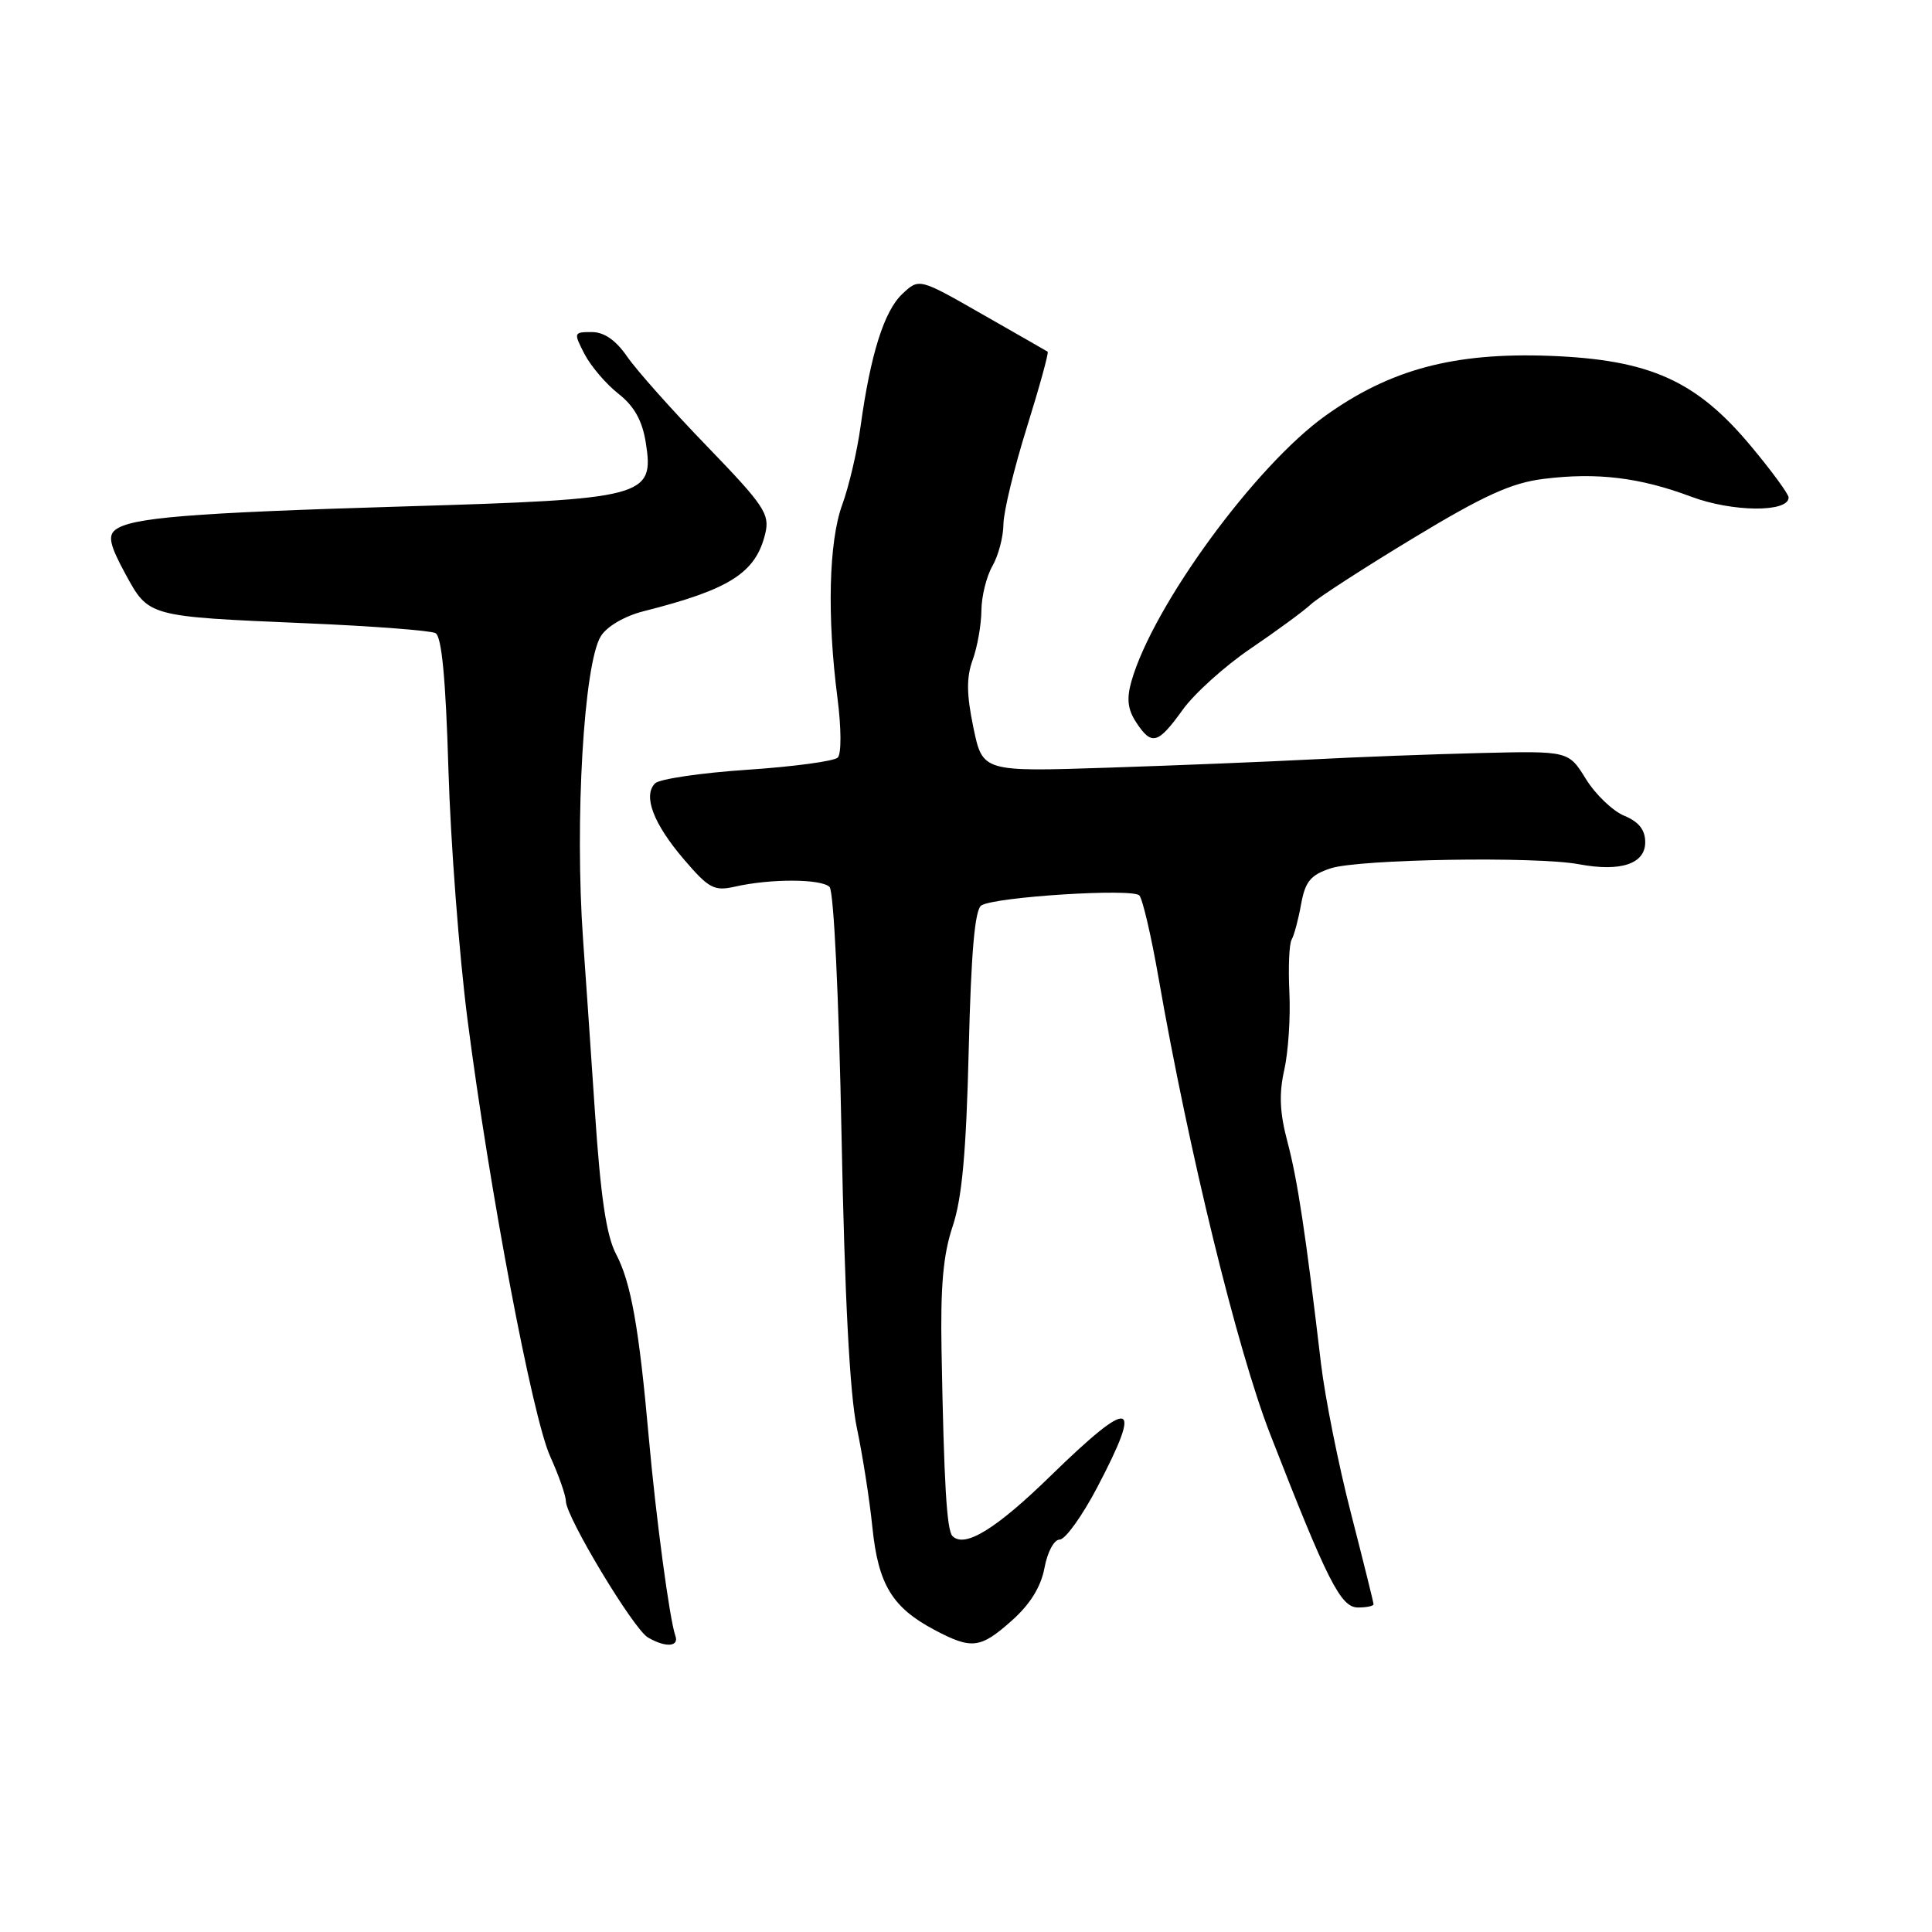 <?xml version="1.0" encoding="UTF-8" standalone="no"?>
<!DOCTYPE svg PUBLIC "-//W3C//DTD SVG 1.1//EN" "http://www.w3.org/Graphics/SVG/1.1/DTD/svg11.dtd" >
<svg xmlns="http://www.w3.org/2000/svg" xmlns:xlink="http://www.w3.org/1999/xlink" version="1.1" viewBox="0 0 256 256">
 <g >
 <path fill="currentColor"
d=" M 89.49 216.75 C 88.73 214.64 86.91 201.04 85.97 190.50 C 84.67 175.86 83.60 169.91 81.63 166.17 C 80.35 163.75 79.58 158.60 78.82 147.17 C 78.24 138.55 77.54 128.35 77.26 124.50 C 76.14 108.73 77.36 87.91 79.62 84.29 C 80.42 83.00 82.77 81.63 85.25 81.00 C 96.73 78.10 100.16 75.91 101.41 70.66 C 102.01 68.11 101.25 66.97 93.71 59.16 C 89.10 54.40 84.33 49.04 83.10 47.25 C 81.60 45.07 80.05 44.00 78.41 44.00 C 76.01 44.00 75.99 44.08 77.45 46.91 C 78.28 48.51 80.30 50.88 81.93 52.16 C 84.04 53.82 85.10 55.71 85.57 58.65 C 86.71 65.85 85.58 66.15 53.70 67.10 C 25.01 67.96 17.29 68.59 15.25 70.23 C 14.28 71.02 14.58 72.30 16.60 76.02 C 19.73 81.75 19.47 81.68 40.65 82.59 C 49.37 82.96 57.04 83.55 57.70 83.89 C 58.53 84.33 59.06 89.89 59.42 102.01 C 59.71 111.63 60.84 126.49 61.94 135.04 C 64.86 157.75 70.55 187.82 72.91 193.00 C 74.03 195.47 74.97 198.14 74.98 198.91 C 75.01 201.02 83.94 215.86 85.85 216.97 C 88.18 218.34 90.02 218.22 89.49 216.75 Z  M 134.10 214.71 C 136.51 212.56 137.93 210.26 138.40 207.75 C 138.79 205.64 139.67 204.00 140.42 204.00 C 141.15 204.00 143.38 200.90 145.38 197.10 C 151.53 185.39 150.04 185.01 139.23 195.54 C 131.97 202.62 127.83 205.16 126.21 203.54 C 125.45 202.78 125.08 196.65 124.76 179.00 C 124.60 170.42 124.98 166.23 126.23 162.50 C 127.47 158.80 128.03 152.70 128.36 139.12 C 128.68 126.11 129.17 120.51 130.04 119.97 C 131.90 118.83 150.09 117.68 150.97 118.65 C 151.40 119.12 152.54 124.00 153.50 129.50 C 157.54 152.67 163.94 178.81 168.29 190.00 C 175.91 209.56 177.65 213.00 179.94 213.00 C 181.08 213.00 182.00 212.81 182.00 212.57 C 182.00 212.33 180.65 206.91 179.01 200.52 C 177.36 194.13 175.58 185.22 175.04 180.70 C 173.01 163.47 171.93 156.33 170.59 151.28 C 169.57 147.46 169.46 144.92 170.17 141.78 C 170.70 139.43 171.01 134.80 170.85 131.50 C 170.69 128.20 170.82 125.05 171.15 124.50 C 171.47 123.95 172.04 121.84 172.40 119.82 C 172.95 116.80 173.65 115.94 176.32 115.06 C 180.01 113.84 203.57 113.45 209.24 114.52 C 214.75 115.55 218.00 114.47 218.00 111.60 C 218.00 109.96 217.15 108.89 215.22 108.09 C 213.69 107.46 211.40 105.26 210.14 103.22 C 207.84 99.50 207.84 99.50 196.17 99.78 C 189.75 99.94 179.78 100.31 174.00 100.62 C 168.22 100.92 156.01 101.42 146.85 101.72 C 130.20 102.27 130.20 102.27 128.98 96.41 C 128.07 92.02 128.04 89.77 128.88 87.45 C 129.50 85.75 130.02 82.81 130.04 80.93 C 130.05 79.04 130.71 76.38 131.50 75.00 C 132.29 73.62 132.95 71.13 132.96 69.46 C 132.98 67.79 134.38 62.01 136.07 56.61 C 137.75 51.21 138.99 46.71 138.82 46.60 C 138.64 46.49 134.74 44.25 130.14 41.63 C 121.79 36.85 121.79 36.85 119.56 38.95 C 117.15 41.21 115.34 46.98 114.03 56.50 C 113.58 59.80 112.48 64.47 111.60 66.88 C 109.82 71.75 109.57 81.69 110.97 92.50 C 111.48 96.45 111.50 99.88 111.01 100.38 C 110.54 100.86 105.13 101.59 99.00 102.00 C 92.87 102.41 87.38 103.22 86.80 103.80 C 85.17 105.43 86.57 109.14 90.62 113.87 C 93.93 117.74 94.63 118.11 97.41 117.48 C 102.13 116.41 108.84 116.44 109.92 117.53 C 110.48 118.09 111.15 132.07 111.51 150.49 C 111.92 171.75 112.60 184.71 113.52 189.11 C 114.29 192.76 115.23 198.74 115.60 202.42 C 116.38 209.97 118.23 213.01 123.84 215.98 C 128.77 218.59 129.91 218.45 134.10 214.71 Z  M 156.69 94.08 C 158.23 91.92 162.29 88.26 165.71 85.94 C 169.13 83.62 172.73 80.98 173.71 80.07 C 174.69 79.16 180.82 75.20 187.32 71.27 C 196.59 65.66 200.29 63.98 204.50 63.46 C 211.59 62.57 217.29 63.26 224.11 65.82 C 229.56 67.86 237.00 67.92 237.00 65.92 C 237.00 65.47 234.77 62.42 232.04 59.15 C 224.78 50.42 218.60 47.65 205.31 47.15 C 192.64 46.69 184.21 48.94 175.62 55.09 C 166.32 61.74 152.79 80.26 149.93 90.24 C 149.26 92.58 149.42 93.99 150.54 95.70 C 152.60 98.84 153.42 98.62 156.69 94.08 Z "/>
</g>
</svg>